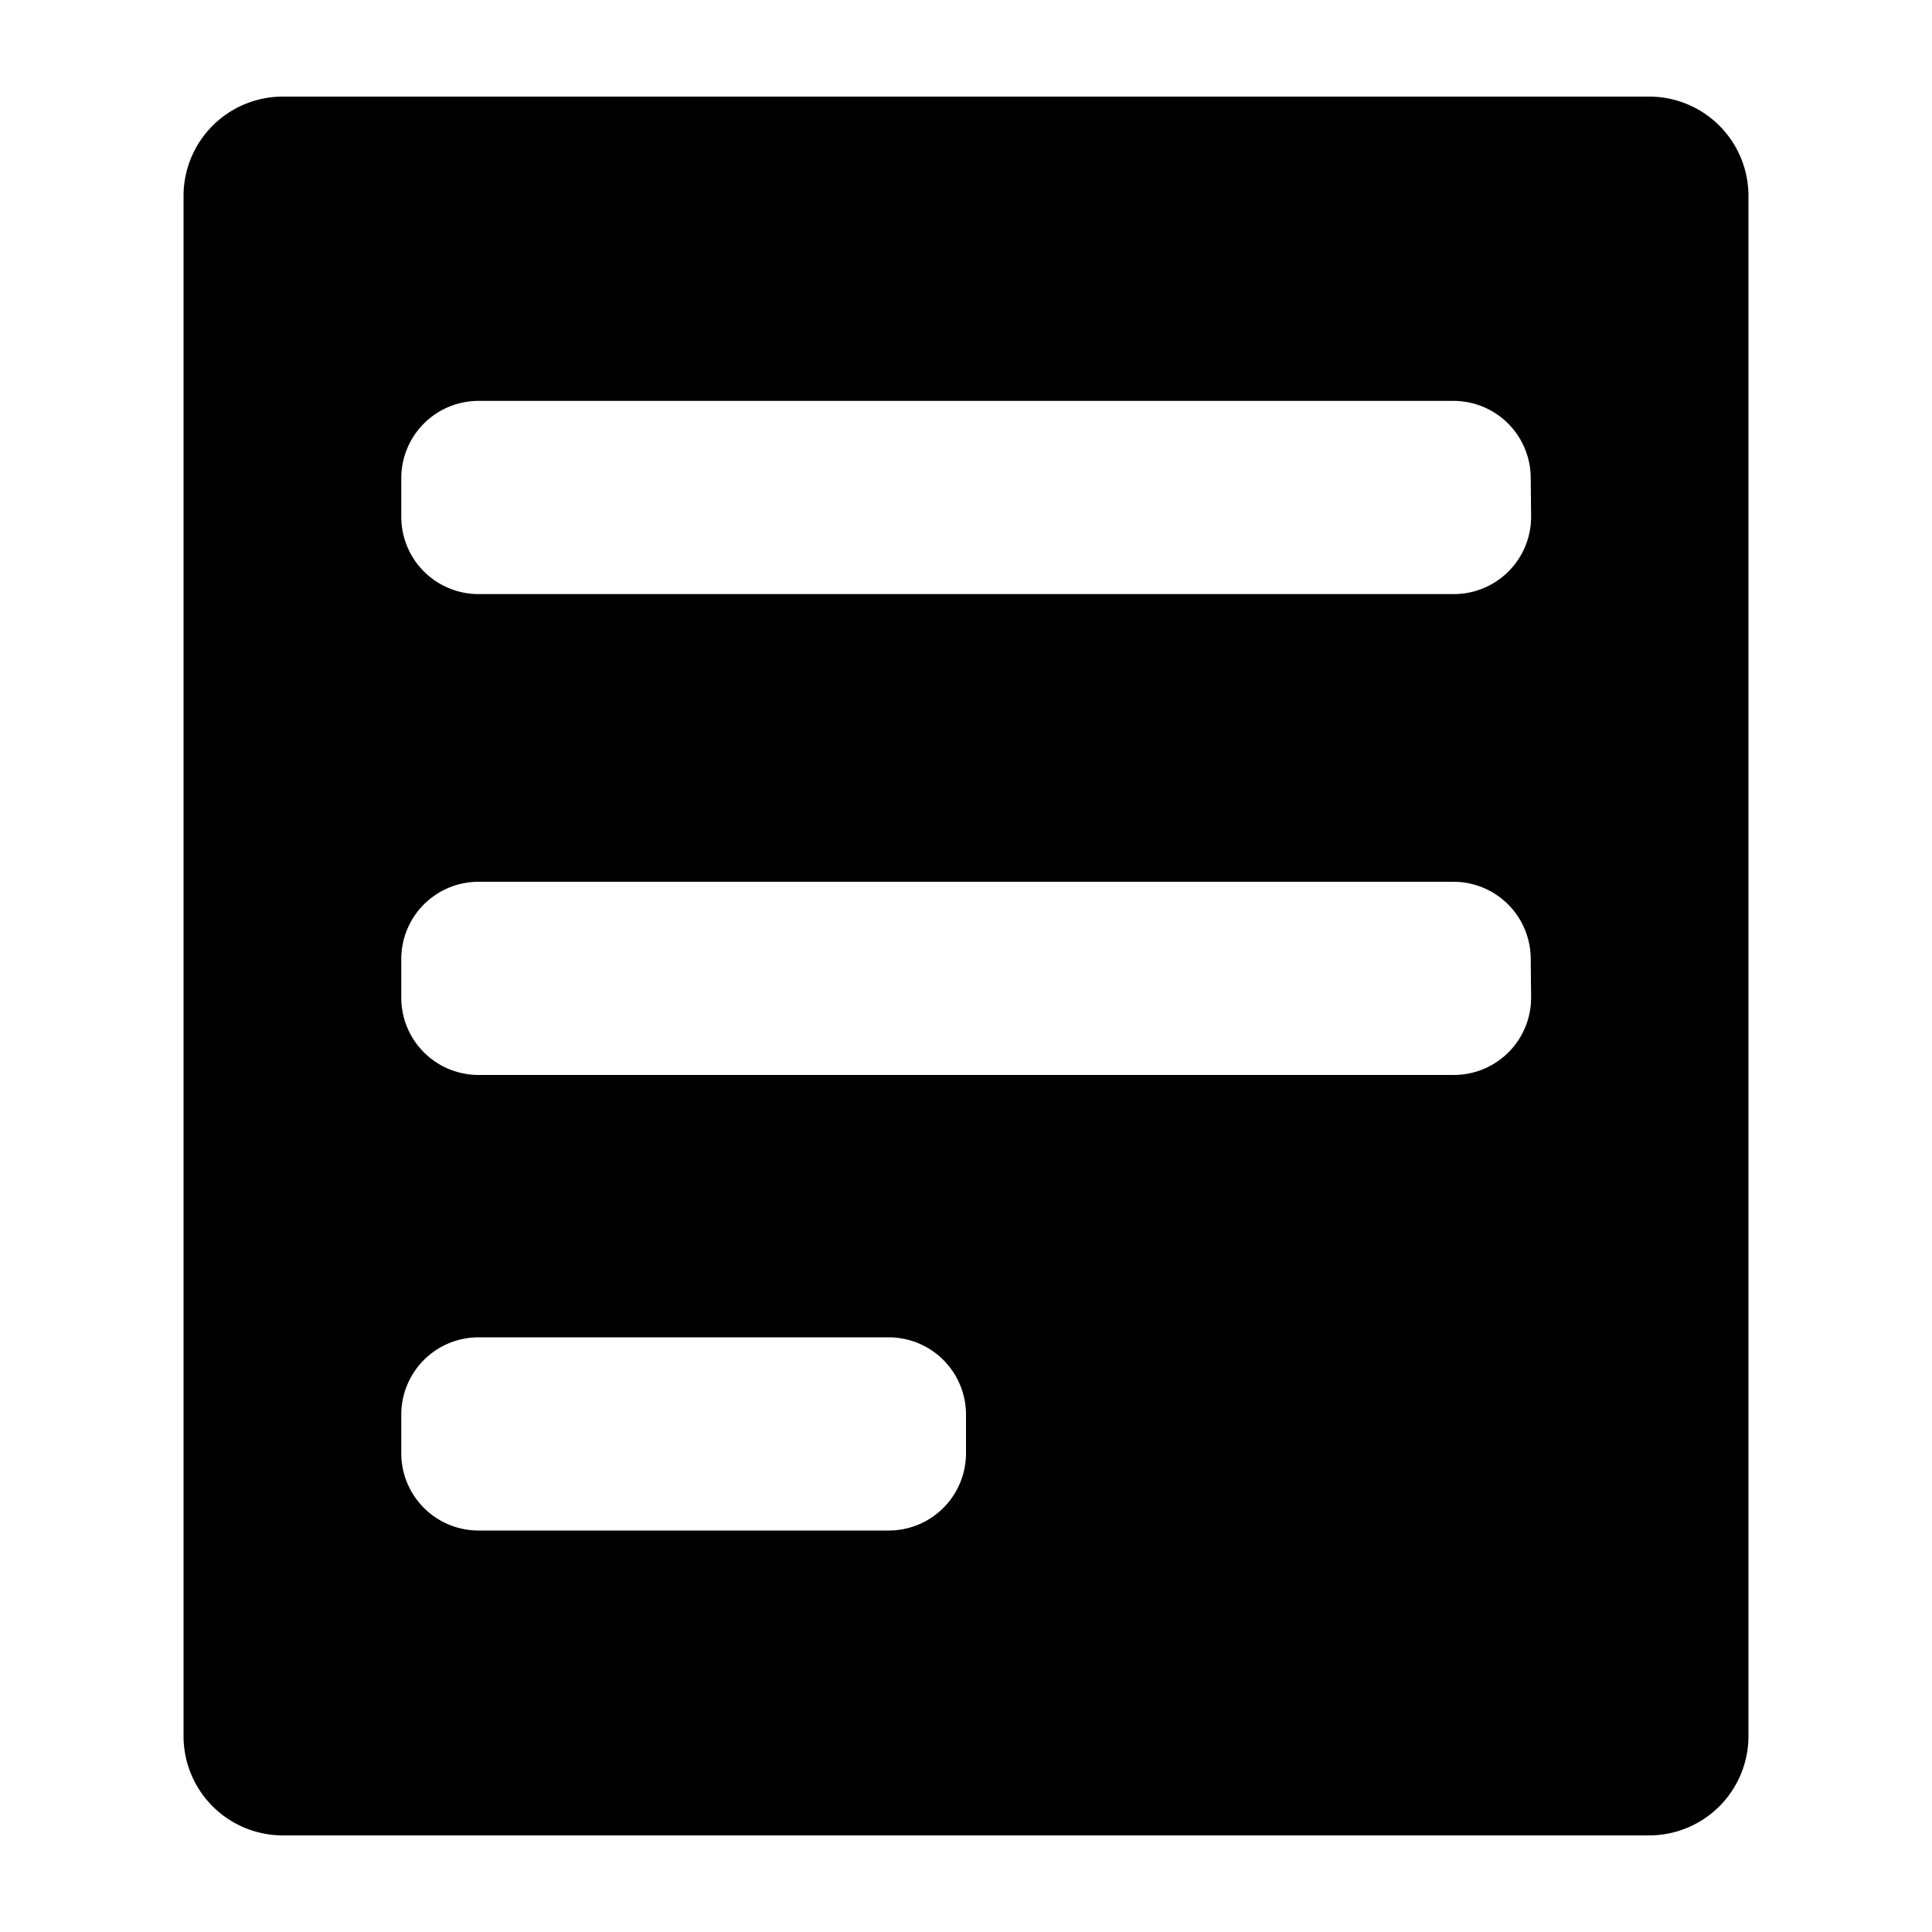 <svg class="icon" xmlns="http://www.w3.org/2000/svg" viewBox="0 0 100 100" role="img"><defs><style>.cls-1{fill:currentColor;}</style></defs><g id="Layer_1" data-name="Layer 1"><path class="cls-1" d="M85.38,5H14.62A5.14,5.14,0,0,0,9.5,10.12V89.88A5.14,5.14,0,0,0,14.62,95H85.38a5.14,5.14,0,0,0,5.12-5.12V10.12A5.14,5.14,0,0,0,85.38,5ZM50,75.22a4,4,0,0,1-4,4H24.77a4,4,0,0,1-4-4v-2a4,4,0,0,1,4-4H46a4,4,0,0,1,4,4ZM79.25,51.64a4,4,0,0,1-4,4H24.77a4,4,0,0,1-4-4v-2a4,4,0,0,1,4-4H75.23a4,4,0,0,1,4,4Zm0-24.89a4,4,0,0,1-4,4H24.77a4,4,0,0,1-4-4v-2a4,4,0,0,1,4-4H75.23a4,4,0,0,1,4,4Z"/></g></svg>

